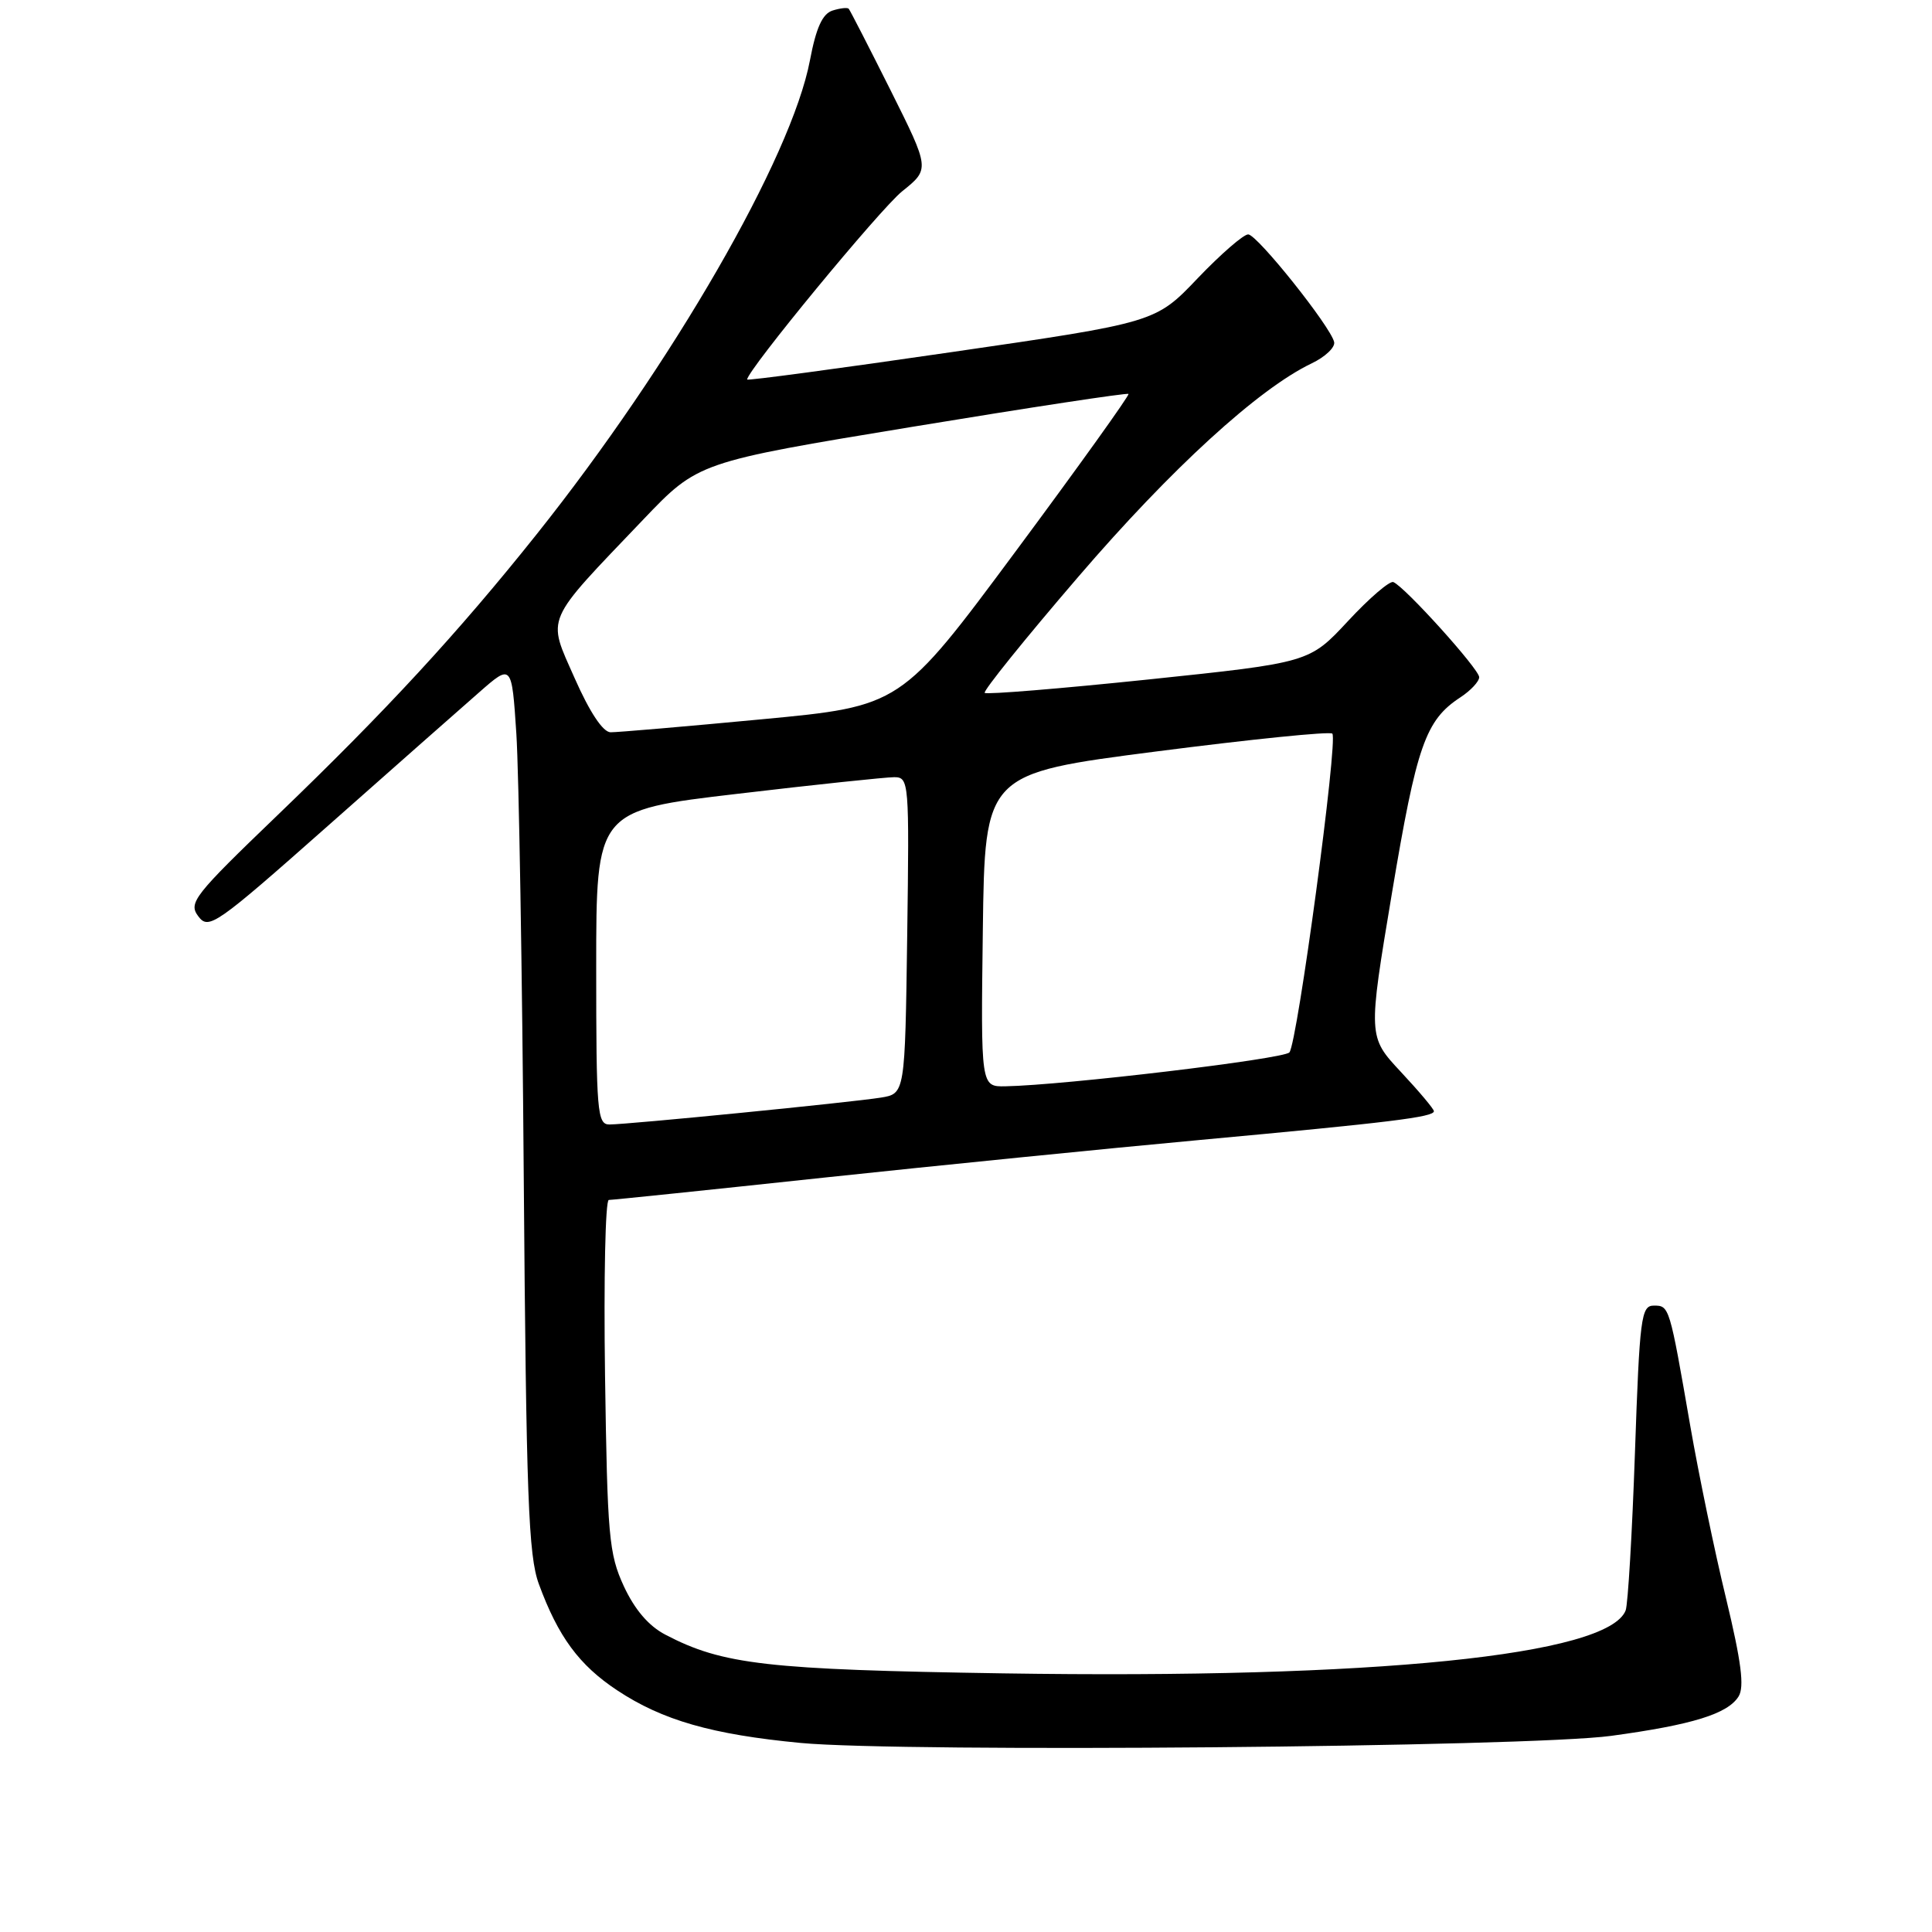 <?xml version="1.0" encoding="UTF-8" standalone="no"?>
<!DOCTYPE svg PUBLIC "-//W3C//DTD SVG 1.1//EN" "http://www.w3.org/Graphics/SVG/1.1/DTD/svg11.dtd" >
<svg xmlns="http://www.w3.org/2000/svg" xmlns:xlink="http://www.w3.org/1999/xlink" version="1.1" viewBox="0 0 256 256">
 <g >
 <path fill="currentColor"
d=" M 213.49 230.01 C 224.23 228.55 228.93 227.10 230.37 224.79 C 231.16 223.52 230.74 220.23 228.71 211.79 C 227.20 205.58 225.08 195.32 223.98 189.00 C 221.21 173.02 221.20 173.00 219.14 173.00 C 217.46 173.00 217.26 174.54 216.64 192.46 C 216.27 203.17 215.71 212.58 215.41 213.38 C 213.12 219.35 182.09 222.49 132.93 221.73 C 101.60 221.24 95.76 220.58 88.16 216.60 C 85.95 215.45 84.10 213.28 82.66 210.18 C 80.68 205.89 80.48 203.56 80.17 182.25 C 79.99 169.46 80.21 159.00 80.67 159.00 C 81.13 159.00 93.88 157.68 109.00 156.06 C 124.12 154.45 146.62 152.19 159.00 151.05 C 184.19 148.73 190.00 148.02 190.00 147.24 C 190.00 146.95 188.03 144.61 185.63 142.04 C 181.26 137.36 181.26 137.36 184.45 118.28 C 187.72 98.76 188.88 95.43 193.51 92.40 C 194.88 91.50 196.00 90.30 196.00 89.73 C 196.00 88.67 186.20 77.80 184.63 77.13 C 184.16 76.92 181.45 79.24 178.63 82.28 C 173.50 87.80 173.50 87.80 152.21 90.03 C 140.50 91.25 130.72 92.05 130.48 91.81 C 130.24 91.57 135.81 84.65 142.87 76.44 C 155.17 62.11 166.76 51.52 173.78 48.16 C 175.59 47.30 176.94 46.02 176.78 45.32 C 176.33 43.29 166.62 31.12 165.40 31.06 C 164.80 31.03 161.79 33.64 158.71 36.86 C 153.12 42.73 153.12 42.73 126.06 46.66 C 111.18 48.83 99.00 50.46 99.00 50.29 C 99.00 49.09 116.61 27.71 119.54 25.35 C 123.22 22.40 123.22 22.40 118.00 11.95 C 115.12 6.20 112.63 1.35 112.46 1.16 C 112.29 0.97 111.32 1.08 110.31 1.40 C 108.98 1.83 108.14 3.67 107.32 8.00 C 104.87 20.88 89.08 48.25 71.08 70.83 C 60.72 83.82 51.14 94.21 36.79 108.00 C 25.66 118.70 24.93 119.63 26.28 121.42 C 27.65 123.24 28.56 122.61 43.46 109.42 C 52.11 101.76 61.13 93.80 63.50 91.73 C 67.81 87.95 67.81 87.95 68.42 97.23 C 68.75 102.33 69.20 128.77 69.40 156.00 C 69.73 198.41 70.02 206.13 71.40 209.89 C 73.96 216.87 76.74 220.64 81.77 223.97 C 87.77 227.95 94.35 229.83 106.10 230.95 C 119.67 232.23 202.46 231.51 213.49 230.01 Z  M 79.00 128.19 C 79.00 107.38 79.00 107.38 97.75 105.18 C 108.06 103.96 117.40 102.98 118.50 102.98 C 120.45 103.00 120.49 103.57 120.21 123.96 C 119.92 144.92 119.92 144.92 116.71 145.44 C 112.79 146.07 83.19 149.00 80.75 149.00 C 79.14 149.00 79.00 147.34 79.00 128.19 Z  M 130.23 123.25 C 130.50 102.50 130.50 102.50 153.24 99.57 C 165.74 97.96 176.23 96.89 176.54 97.21 C 177.33 98.00 171.90 138.28 170.85 139.45 C 170.07 140.33 140.94 143.80 133.23 143.94 C 129.96 144.00 129.96 144.00 130.23 123.25 Z  M 76.14 89.85 C 72.48 81.57 71.99 82.72 85.21 68.87 C 92.50 61.23 92.50 61.23 120.86 56.56 C 136.46 53.99 149.36 52.03 149.53 52.20 C 149.69 52.36 142.98 61.74 134.60 73.03 C 119.36 93.57 119.36 93.57 100.93 95.31 C 90.79 96.27 81.78 97.04 80.90 97.03 C 79.89 97.01 78.14 94.38 76.14 89.85 Z "/>
</g>
</svg>